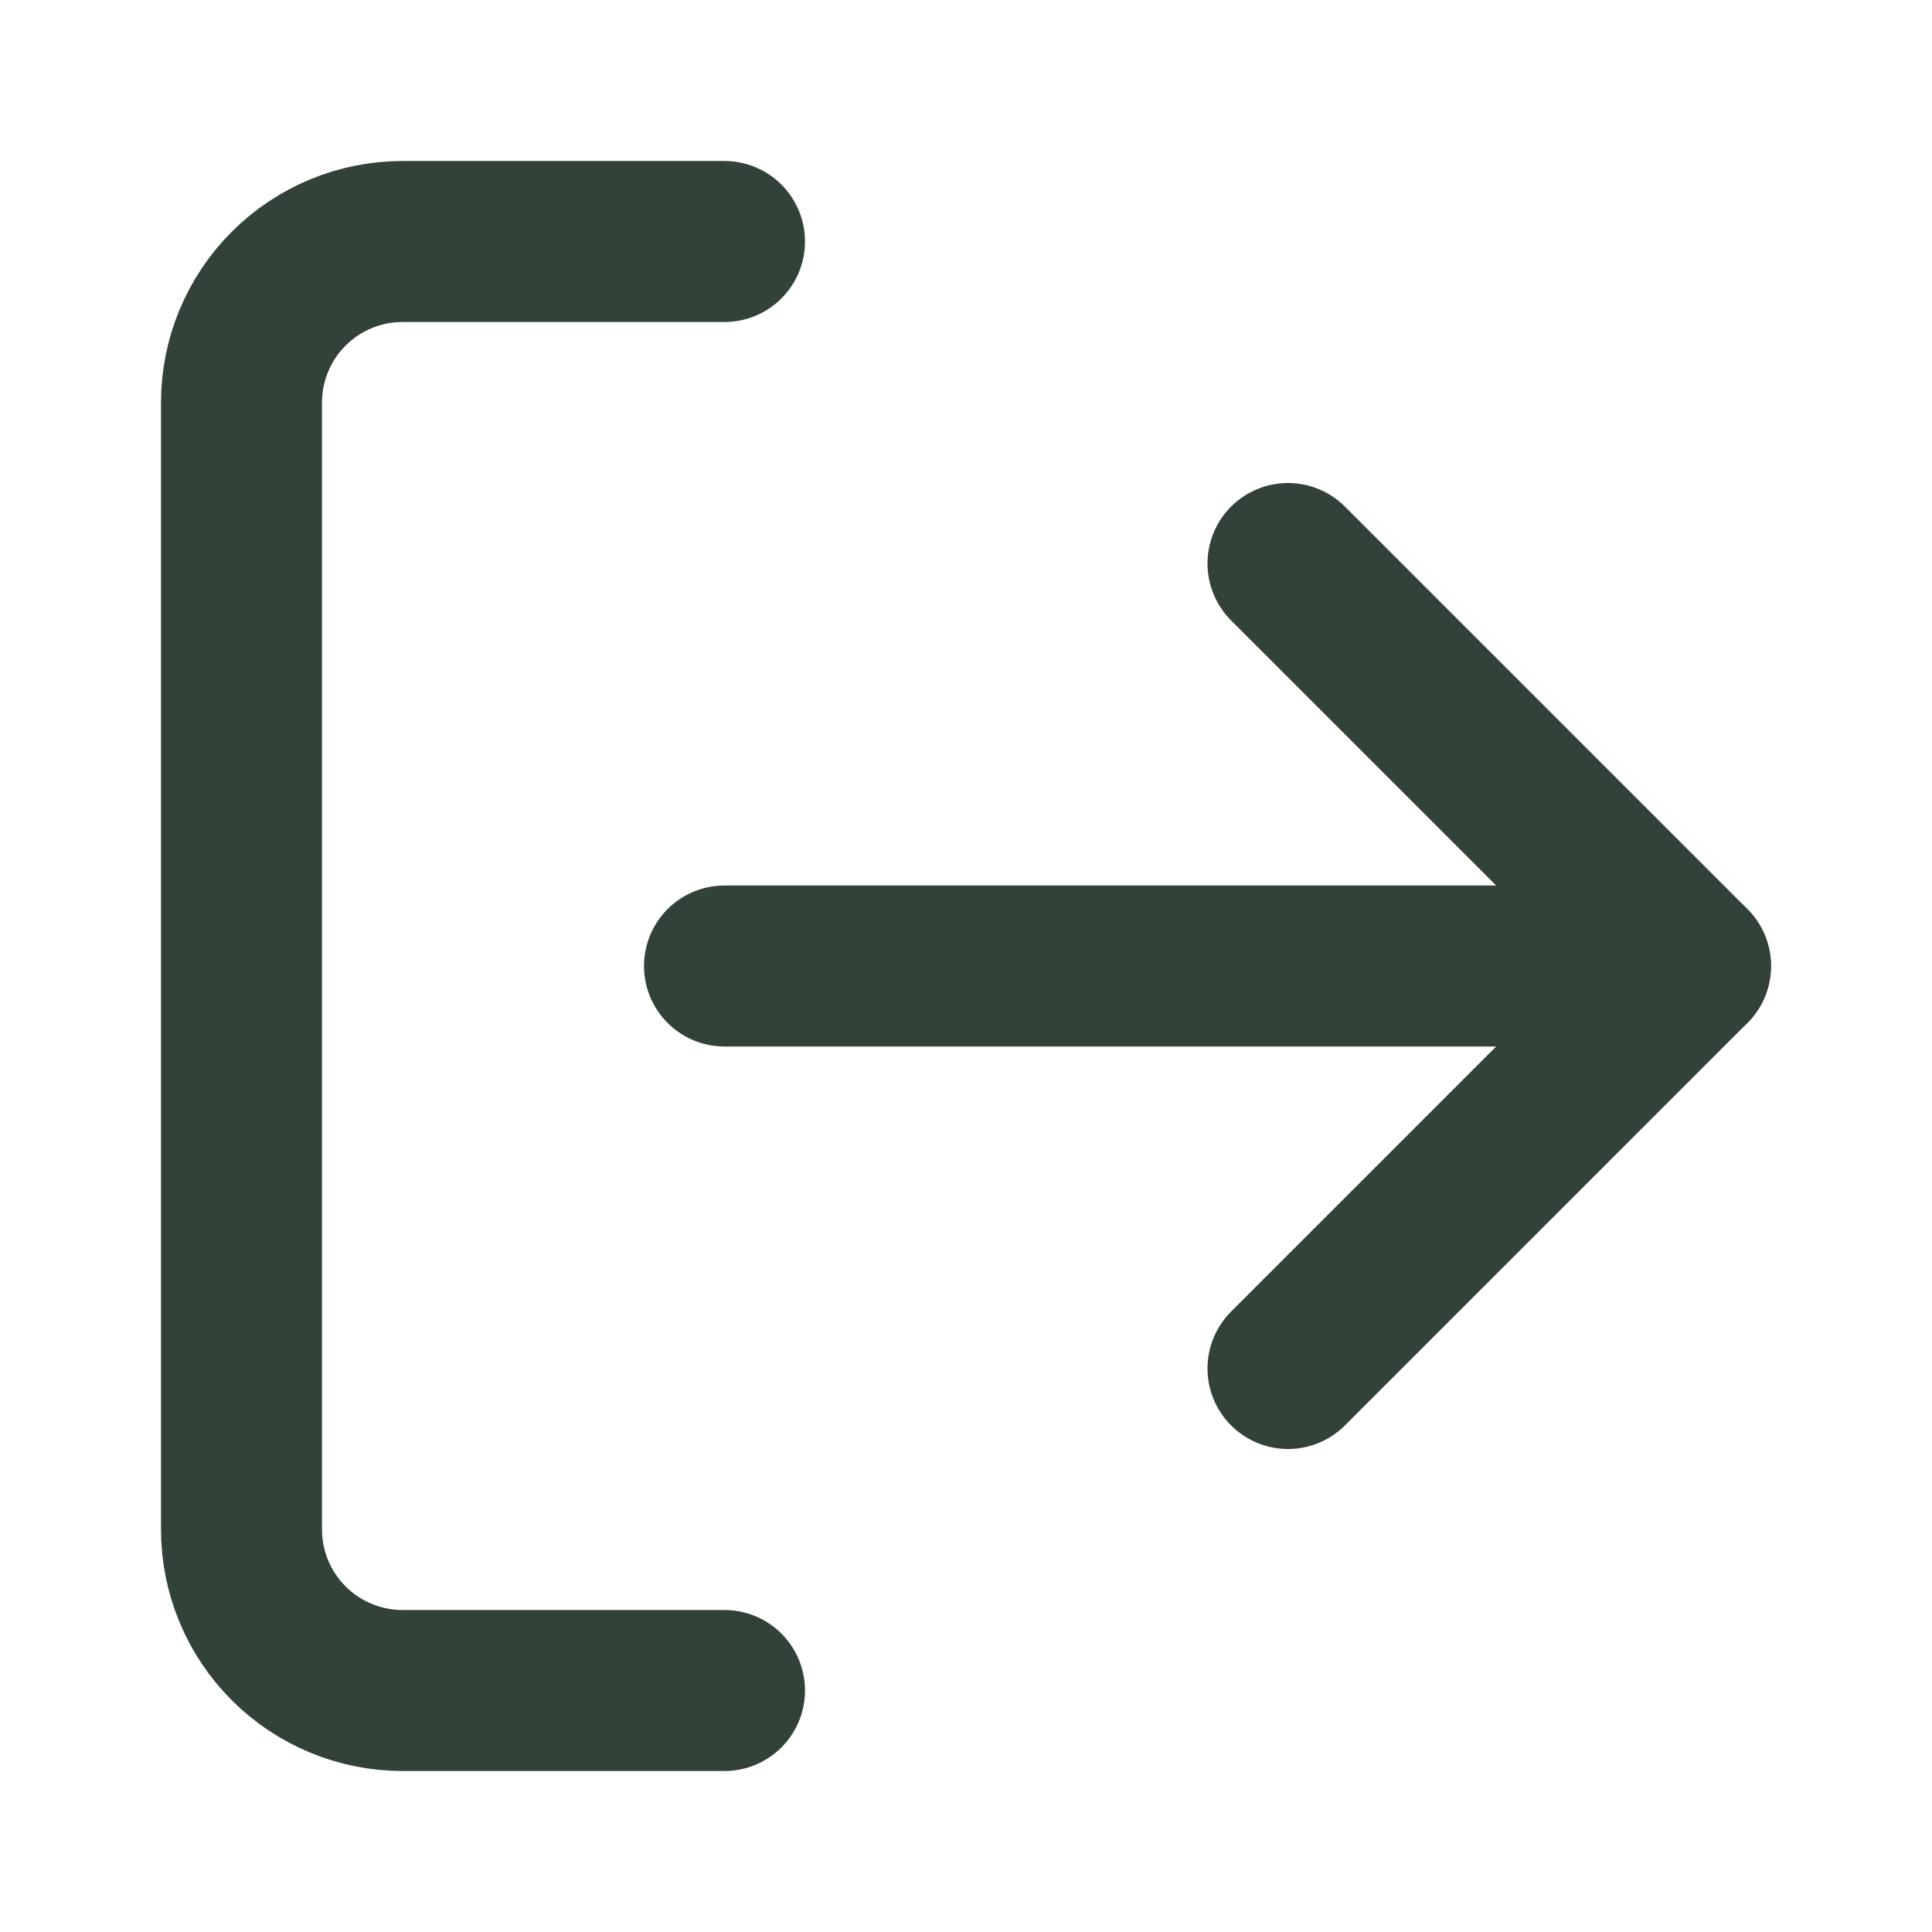 <svg width="24" height="24" viewBox="0 0 24 24" fill="none" xmlns="http://www.w3.org/2000/svg">
<path d="M9 21H5C4.47 21 3.961 20.789 3.586 20.414C3.211 20.039 3 19.53 3 19V5C3 4.47 3.211 3.961 3.586 3.586C3.961 3.211 4.47 3 5 3H9" stroke="#334238" stroke-width="2" stroke-linecap="round" stroke-linejoin="round"/>
<path d="M16 17L21 12L16 7" stroke="#334238" stroke-width="2" stroke-linecap="round" stroke-linejoin="round"/>
<path d="M21 12H9" stroke="#334238" stroke-width="2" stroke-linecap="round" stroke-linejoin="round"/>
</svg>
